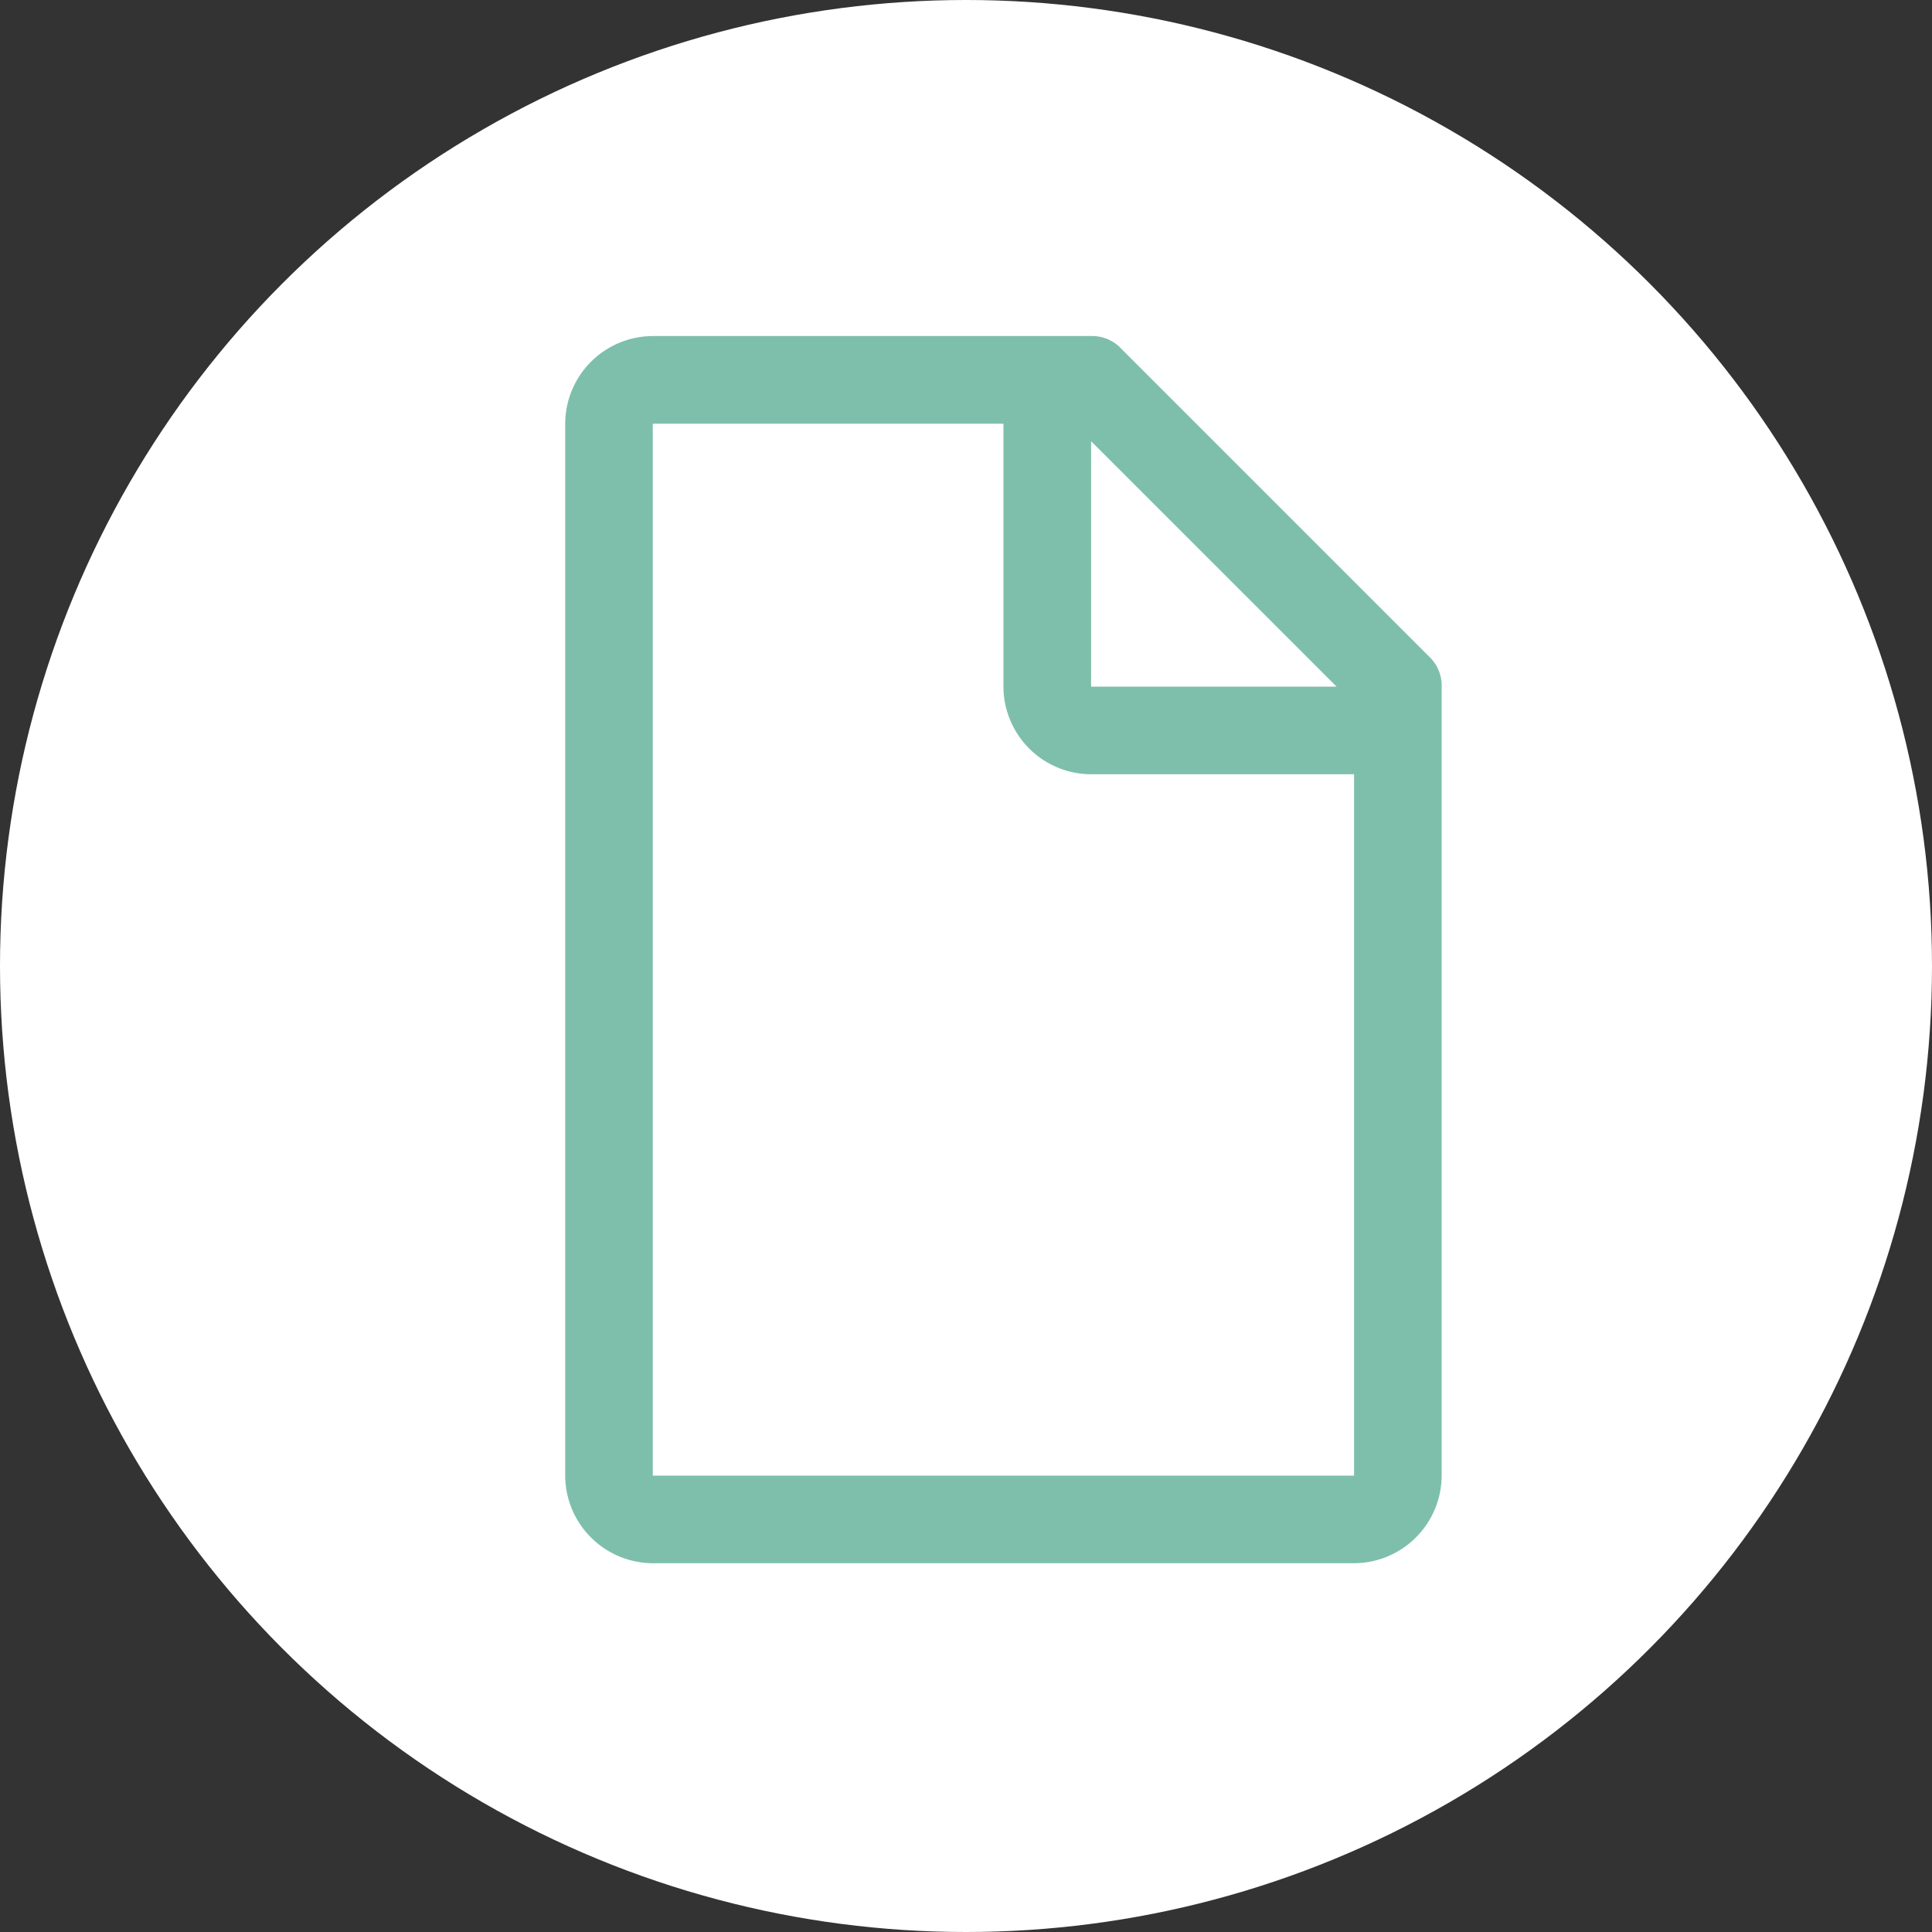 <svg xmlns="http://www.w3.org/2000/svg" width="75" height="75" viewBox="0 0 75 75">
  <rect x="0" y="0" width="75" height="75" fill="#333333" stroke="none"/>
  <g id="Group_2881" data-name="Group 2881" transform="translate(-1417 -4479)">
    <circle id="Ellipse_374" data-name="Ellipse 374" cx="37.5" cy="37.5" r="37.5" transform="translate(1417 4479)" fill="#fff"/>
    <path id="document-blank" d="M40.269,14.672,28.358,2.761a1.546,1.546,0,0,0-1.19-.511H10.153a3.414,3.414,0,0,0-3.4,3.4V46.489a3.414,3.414,0,0,0,3.4,3.4H37.377a3.414,3.414,0,0,0,3.4-3.4V15.862a1.546,1.546,0,0,0-.51-1.19Zm-13.1-8.338L36.7,15.862H27.168ZM37.377,46.489H10.153V5.653H23.765V15.862a3.414,3.414,0,0,0,3.4,3.4H37.377Z" transform="translate(1432.188 4489.795)" fill="#7ebfab"/>
  </g>
</svg>
